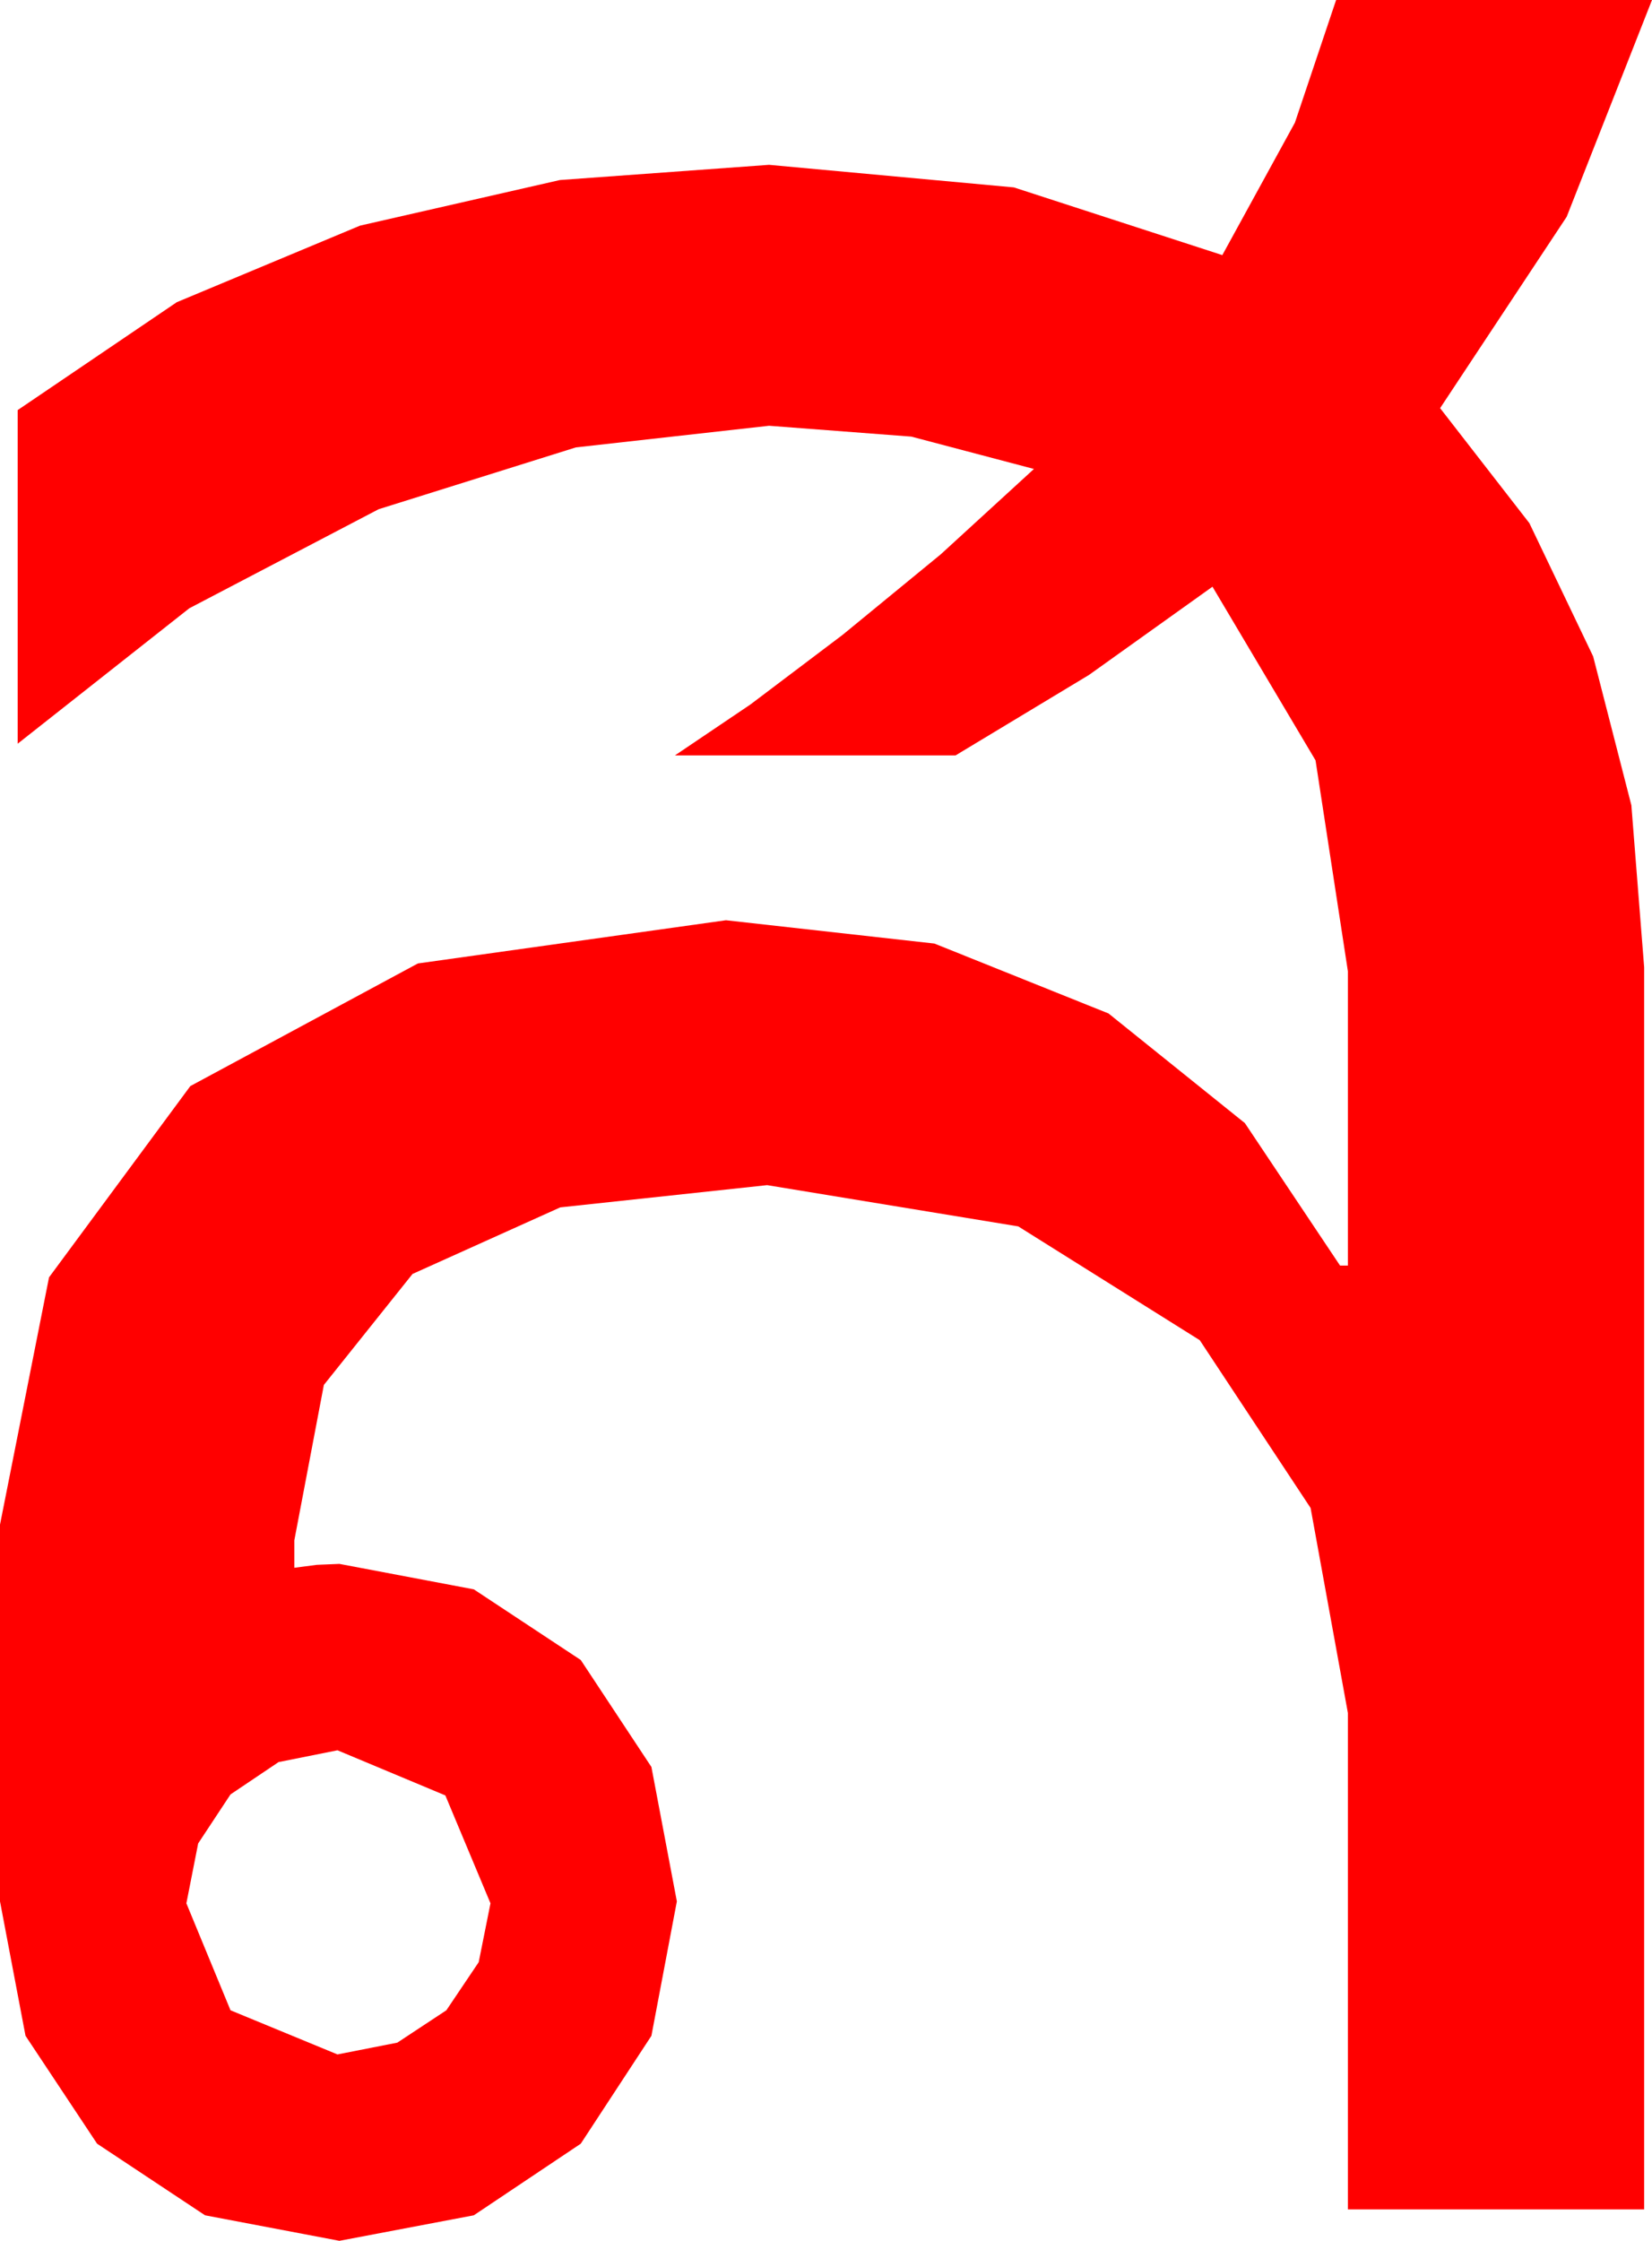 <?xml version="1.0" encoding="utf-8"?>
<!DOCTYPE svg PUBLIC "-//W3C//DTD SVG 1.1//EN" "http://www.w3.org/Graphics/SVG/1.1/DTD/svg11.dtd">
<svg width="24.668" height="33.457" xmlns="http://www.w3.org/2000/svg" xmlns:xlink="http://www.w3.org/1999/xlink" xmlns:xml="http://www.w3.org/XML/1998/namespace" version="1.1">
  <g>
    <g>
      <path style="fill:#FF0000;fill-opacity:1" d="M5.039,26.133L4.16,26.309 3.442,26.792 2.959,27.524 2.783,28.418 3.442,30.015 5.039,30.674 5.933,30.498 6.665,30.015 7.148,29.297 7.324,28.418 6.65,26.807 5.039,26.133z M19.951,0L24.668,0 23.394,3.237 21.504,6.094 22.837,7.811 23.789,9.8 24.36,12.023 24.551,14.443 24.551,32.988 20.127,32.988 20.127,25.576 19.57,22.515 17.915,20.01 15.205,18.311 11.455,17.695 8.366,18.027 6.16,19.021 4.836,20.678 4.395,22.998 4.395,23.408 4.731,23.364 5.068,23.35 7.075,23.73 8.672,24.785 9.727,26.382 10.107,28.389 9.727,30.396 8.672,32.007 7.075,33.076 5.068,33.457 3.062,33.076 1.45,32.007 0.381,30.396 0,28.389 0,22.764 0.732,19.072 2.842,16.216 6.24,14.385 10.84,13.74 13.953,14.088 16.553,15.132 18.589,16.769 20.01,18.896 20.127,18.896 20.127,14.502 19.644,11.353 18.105,8.76 16.26,10.078 14.268,11.279 10.078,11.279 11.206,10.518 12.583,9.478 14.048,8.276 15.439,7.002 13.608,6.519 11.484,6.357 8.599,6.68 5.654,7.603 2.827,9.082 0.264,11.104 0.264,6.123 2.64,4.512 5.376,3.369 8.361,2.688 11.484,2.461 15.139,2.798 18.252,3.809 19.336,1.831 19.951,0z" />
    </g>
  </g>
</svg>